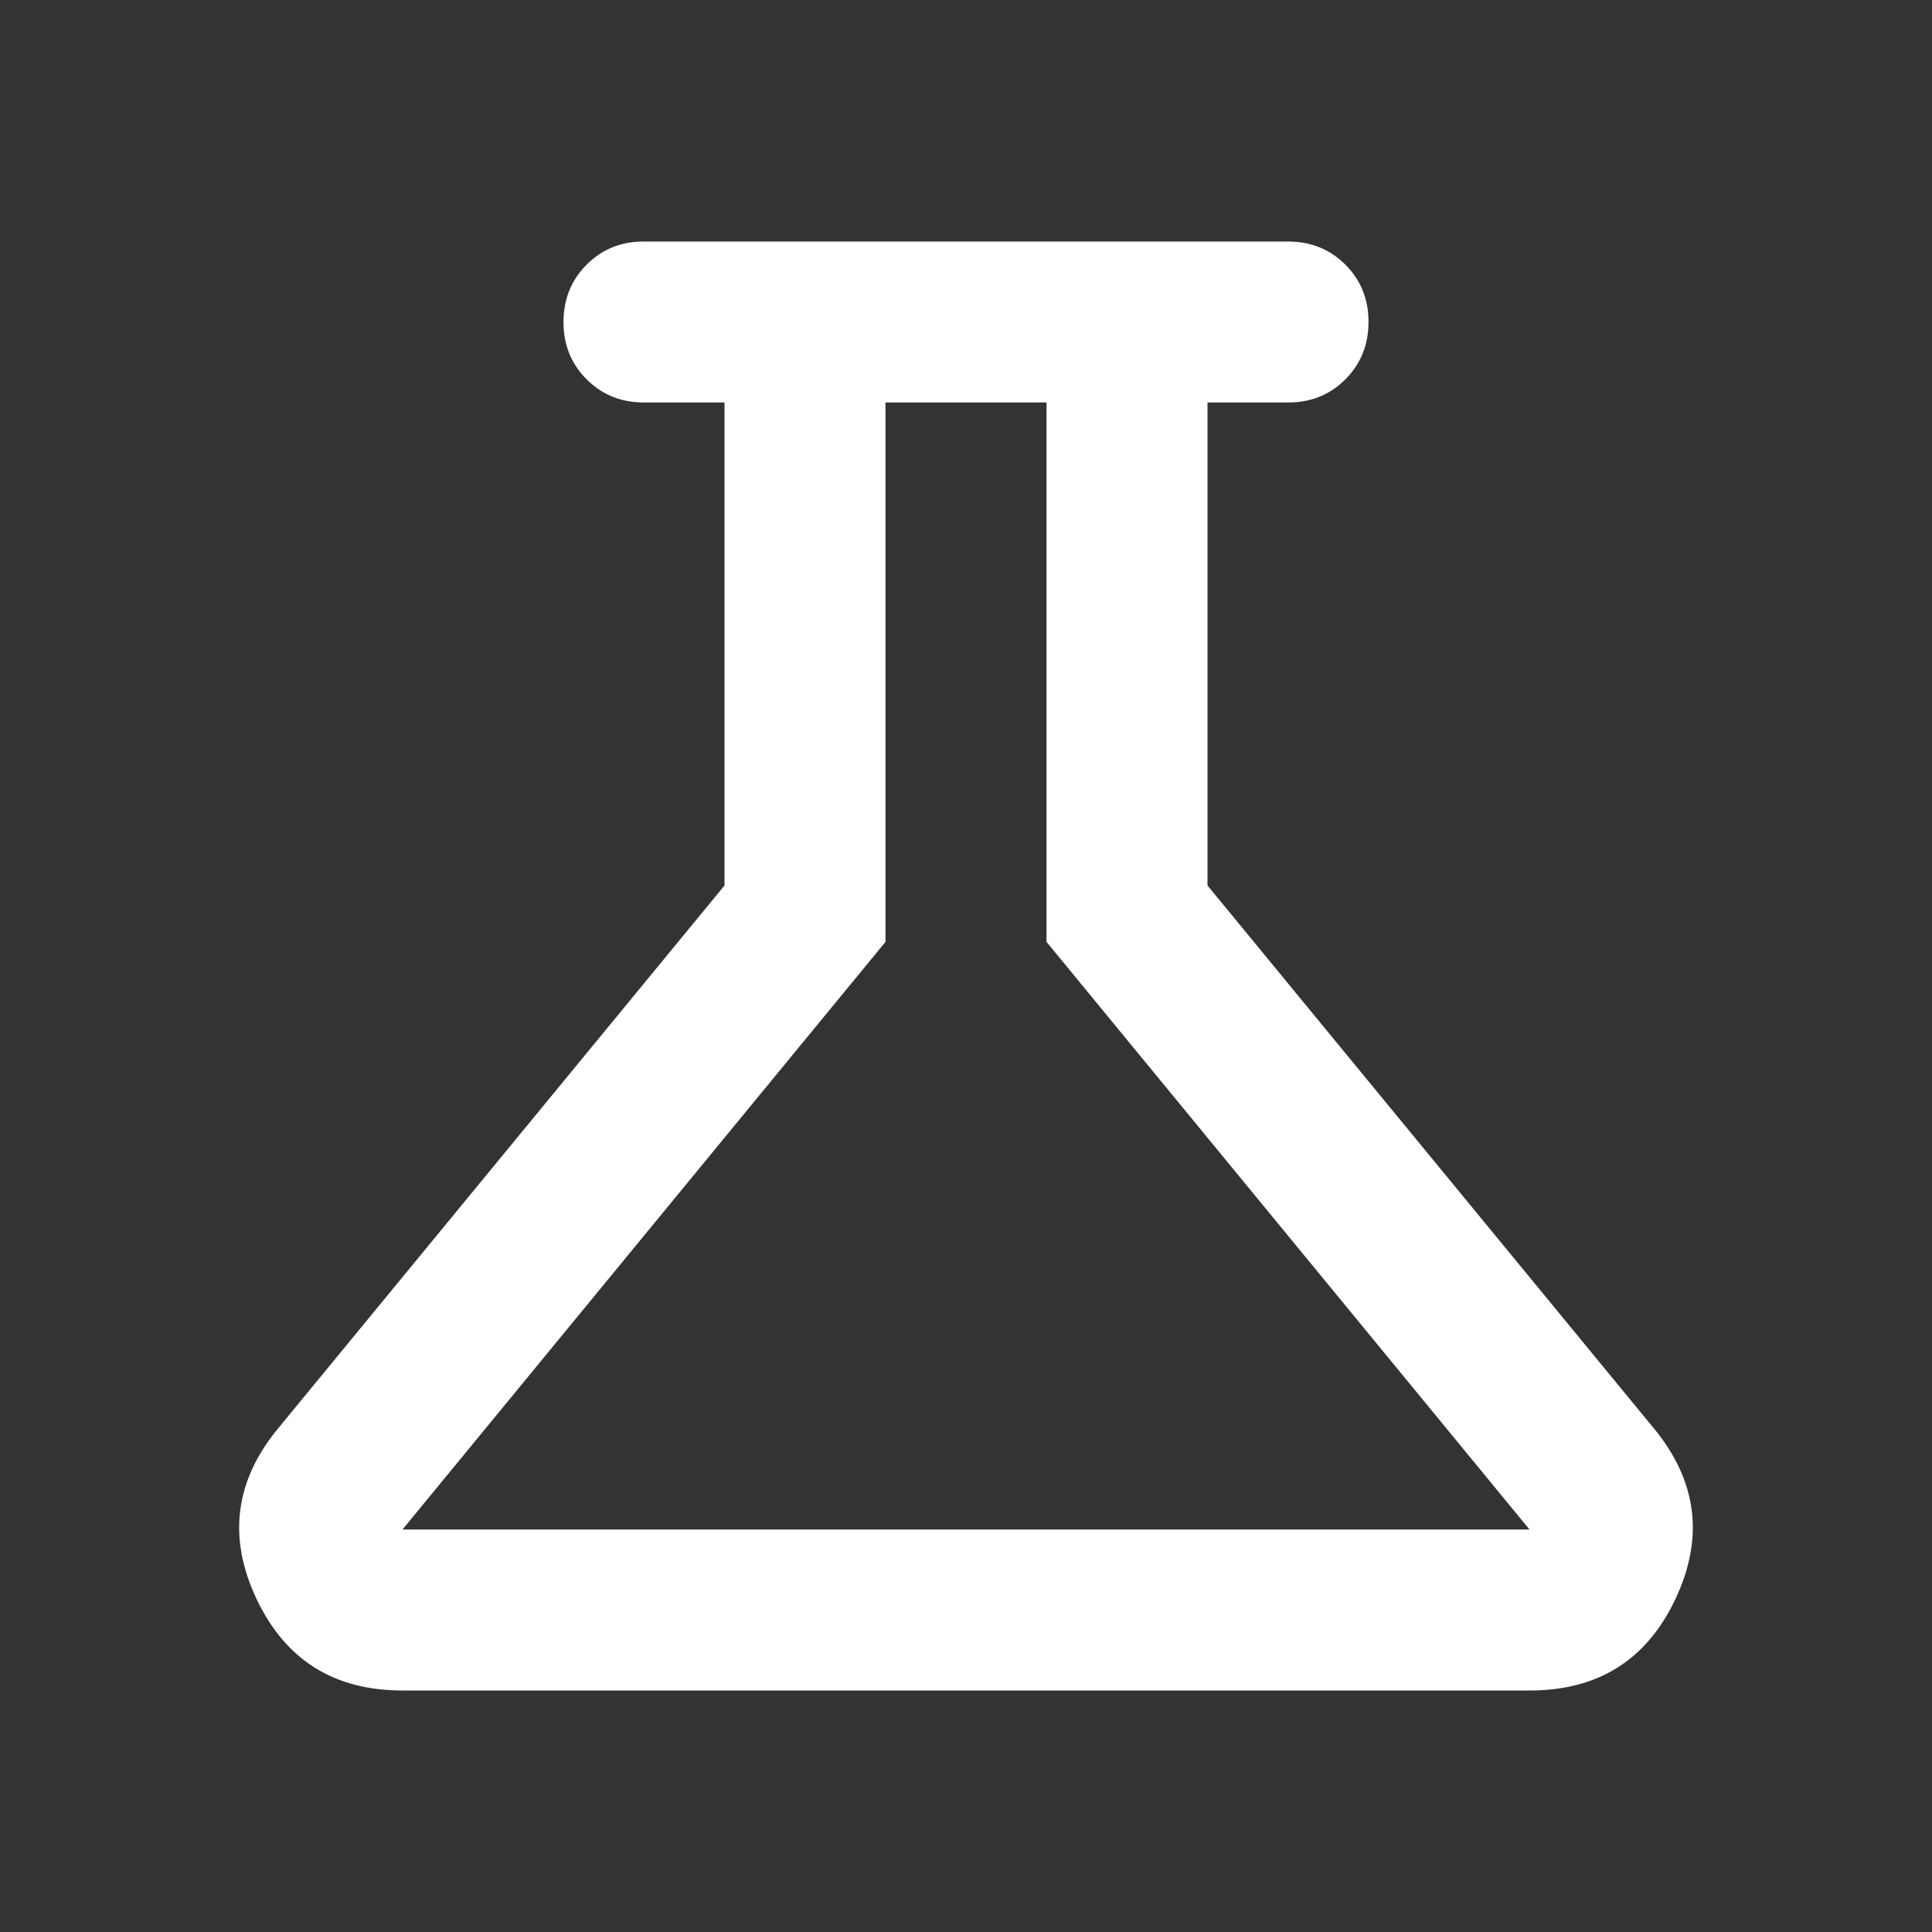 <svg width="100" height="100" viewBox="0 0 100 100" fill="none" xmlns="http://www.w3.org/2000/svg">
<rect x="0" y="0" width="100" height="100" fill="#333333" stroke="none"/>
<path d="M20.833 87.5C17.292 87.5 14.774 85.921 13.279 82.763C11.785 79.604 12.15 76.669 14.375 73.958L37.5 45.833V20.833H33.333C32.153 20.833 31.163 20.433 30.363 19.633C29.562 18.833 29.164 17.845 29.167 16.667C29.167 15.486 29.567 14.496 30.367 13.696C31.167 12.896 32.156 12.497 33.333 12.5H66.667C67.847 12.5 68.838 12.9 69.638 13.7C70.438 14.5 70.836 15.489 70.833 16.667C70.833 17.847 70.433 18.837 69.633 19.637C68.833 20.438 67.844 20.836 66.667 20.833H62.5V45.833L85.625 73.958C87.847 76.667 88.213 79.601 86.721 82.763C85.229 85.924 82.711 87.503 79.167 87.5H20.833ZM20.833 79.167H79.167L54.167 48.75V20.833H45.833V48.75L20.833 79.167Z" fill="white"/>
</svg>
